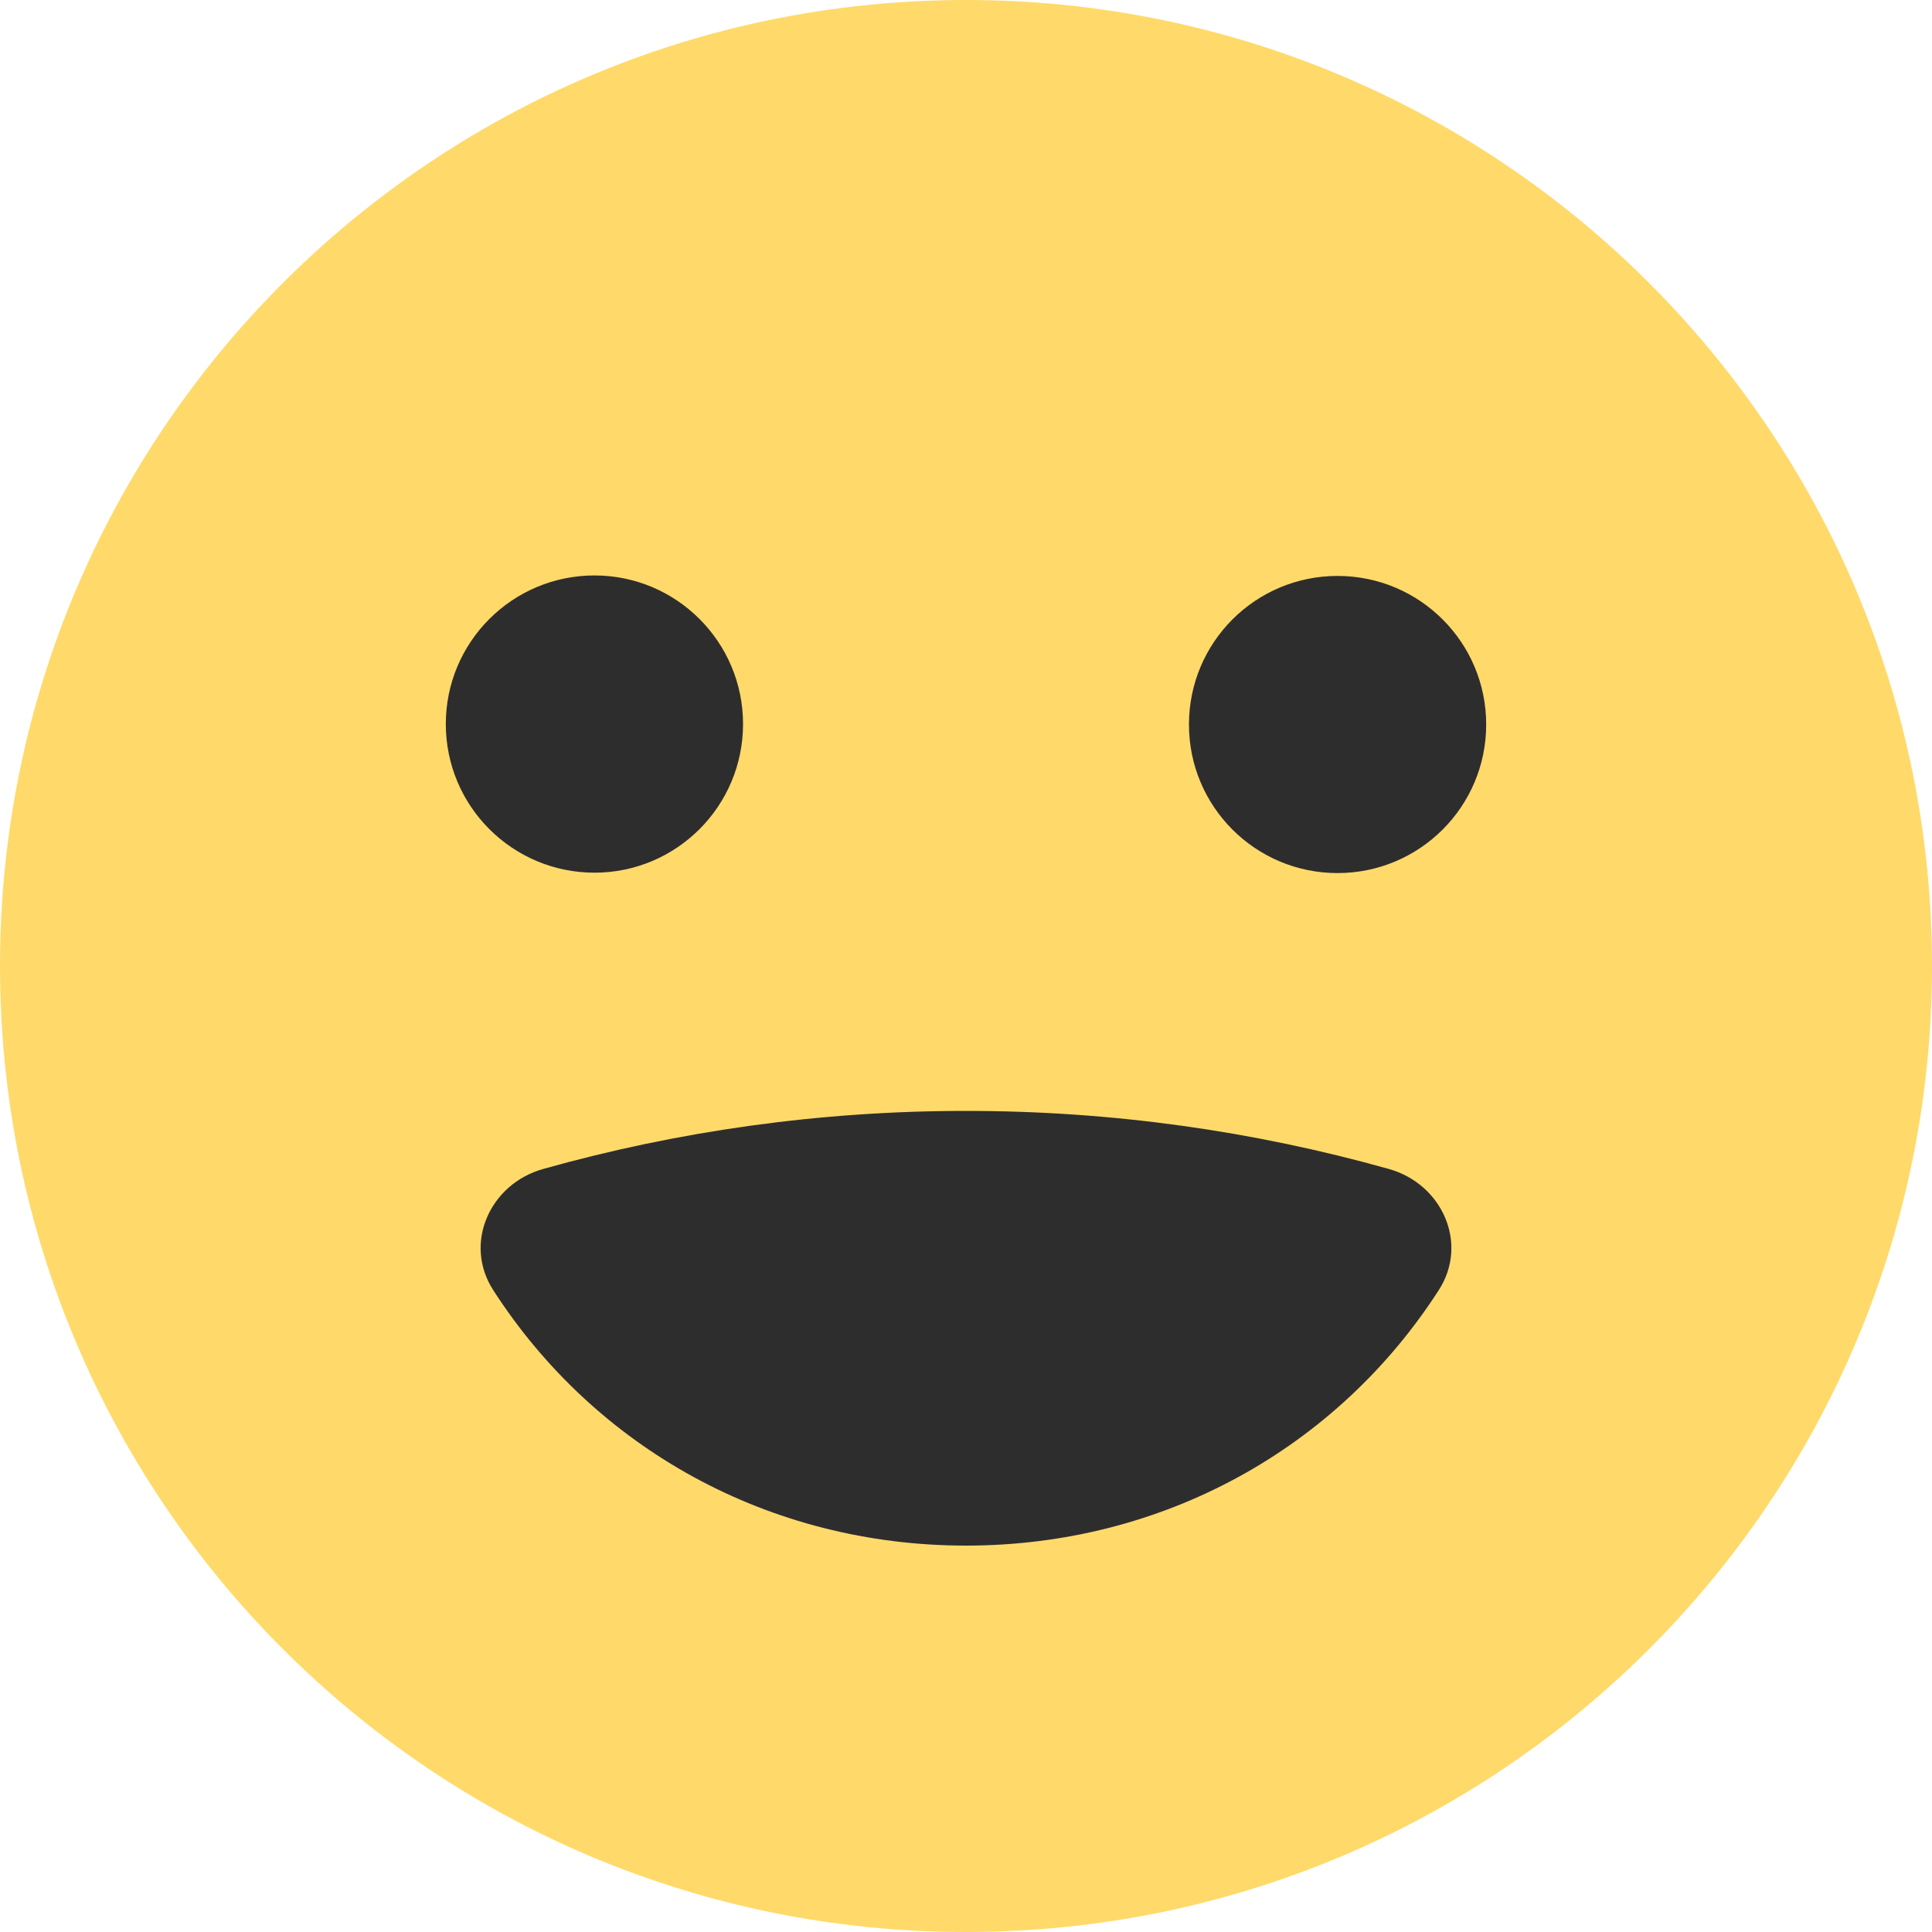 <svg width="20" height="20" viewBox="0 0 20 20" fill="none" xmlns="http://www.w3.org/2000/svg">
<path fill-rule="evenodd" clip-rule="evenodd" d="M10 20C15.523 20 20 15.523 20 10C20 4.477 15.523 0 10 0C4.477 0 0 4.477 0 10C0 15.523 4.477 20 10 20Z" fill="#FFDA6A"/>
<path fill-rule="evenodd" clip-rule="evenodd" d="M6.154 9.034C7.003 9.034 7.692 8.345 7.692 7.495C7.692 6.646 7.003 5.957 6.154 5.957C5.304 5.957 4.615 6.646 4.615 7.495C4.615 8.345 5.304 9.034 6.154 9.034ZM14.377 12.101C14.93 12.256 15.205 12.872 14.895 13.354C13.843 14.989 12.043 16 10 16C7.957 16 6.157 14.989 5.105 13.354C4.795 12.872 5.07 12.256 5.623 12.101C7.019 11.709 8.486 11.5 10 11.5C11.514 11.5 12.981 11.709 14.377 12.101ZM15.385 7.5C15.385 8.35 14.696 9.038 13.846 9.038C12.996 9.038 12.308 8.35 12.308 7.5C12.308 6.65 12.996 5.962 13.846 5.962C14.696 5.962 15.385 6.65 15.385 7.5Z" fill="#2E2D2E"/>
</svg>
